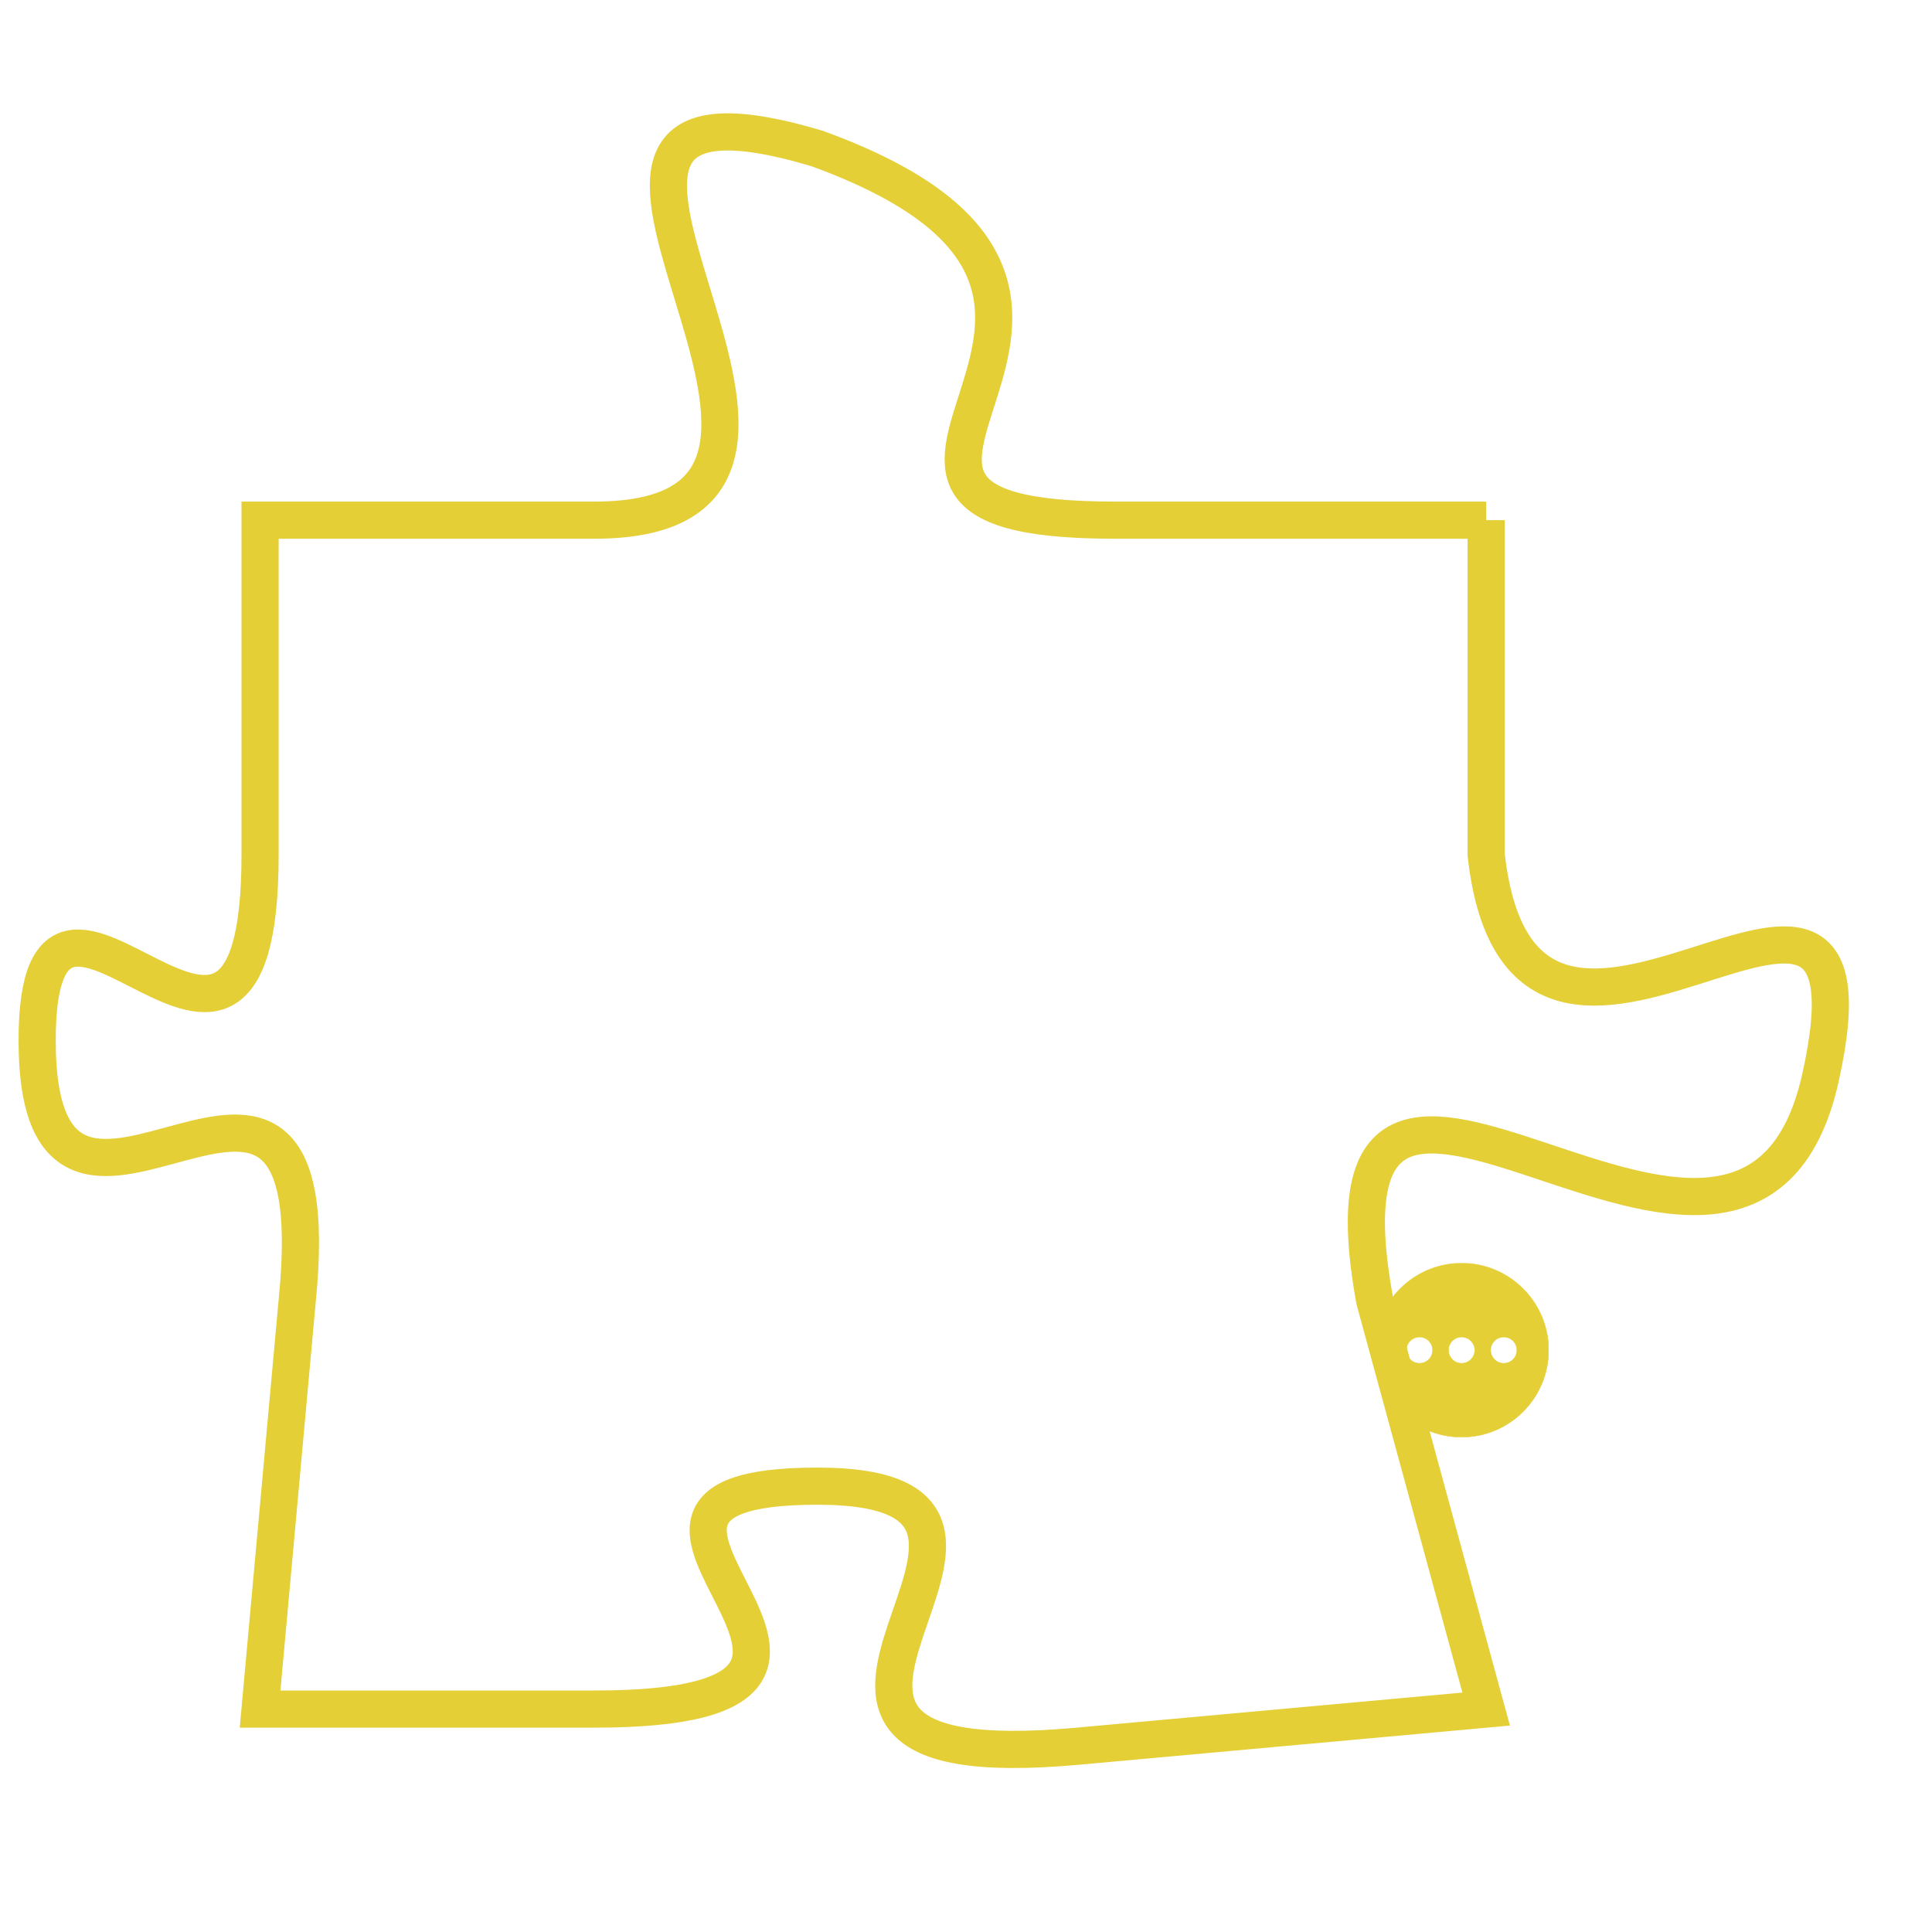 <svg version="1.1" xmlns="http://www.w3.org/2000/svg" xmlns:xlink="http://www.w3.org/1999/xlink" fill="transparent" x="0" y="0" width="350" height="350" preserveAspectRatio="xMinYMin slice"><style type="text/css">.links{fill:transparent;stroke: #E4CF37;}.links:hover{fill:#63D272; opacity:0.4;}</style><defs><g id="allt"><path id="t8845" d="M198,2176 L188,2176 C178,2176 191,2170 180,2166 C170,2163 183,2176 174,2176 L165,2176 165,2176 L165,2185 C165,2194 159,2183 159,2190 C159,2198 167,2187 166,2197 L165,2208 165,2208 L174,2208 C184,2208 172,2202 180,2202 C188,2202 176,2210 187,2209 L198,2208 198,2208 L195,2197 C193,2186 205,2200 207,2191 C209,2182 199,2194 198,2185 L198,2176"/></g><clipPath id="c" clipRule="evenodd" fill="transparent"><use href="#t8845"/></clipPath></defs><svg viewBox="158 2162 52 49" preserveAspectRatio="xMinYMin meet"><svg width="4380" height="2430"><g><image crossorigin="anonymous" x="0" y="0" href="https://nftpuzzle.license-token.com/assets/completepuzzle.svg" width="100%" height="100%" /><g class="links"><use href="#t8845"/></g></g></svg><svg x="195" y="2196" height="9%" width="9%" viewBox="0 0 330 330"><g><a xlink:href="https://nftpuzzle.license-token.com/" class="links"><title>See the most innovative NFT based token software licensing project</title><path fill="#E4CF37" id="more" d="M165,0C74.019,0,0,74.019,0,165s74.019,165,165,165s165-74.019,165-165S255.981,0,165,0z M85,190 c-13.785,0-25-11.215-25-25s11.215-25,25-25s25,11.215,25,25S98.785,190,85,190z M165,190c-13.785,0-25-11.215-25-25 s11.215-25,25-25s25,11.215,25,25S178.785,190,165,190z M245,190c-13.785,0-25-11.215-25-25s11.215-25,25-25 c13.785,0,25,11.215,25,25S258.785,190,245,190z"></path></a></g></svg></svg></svg>